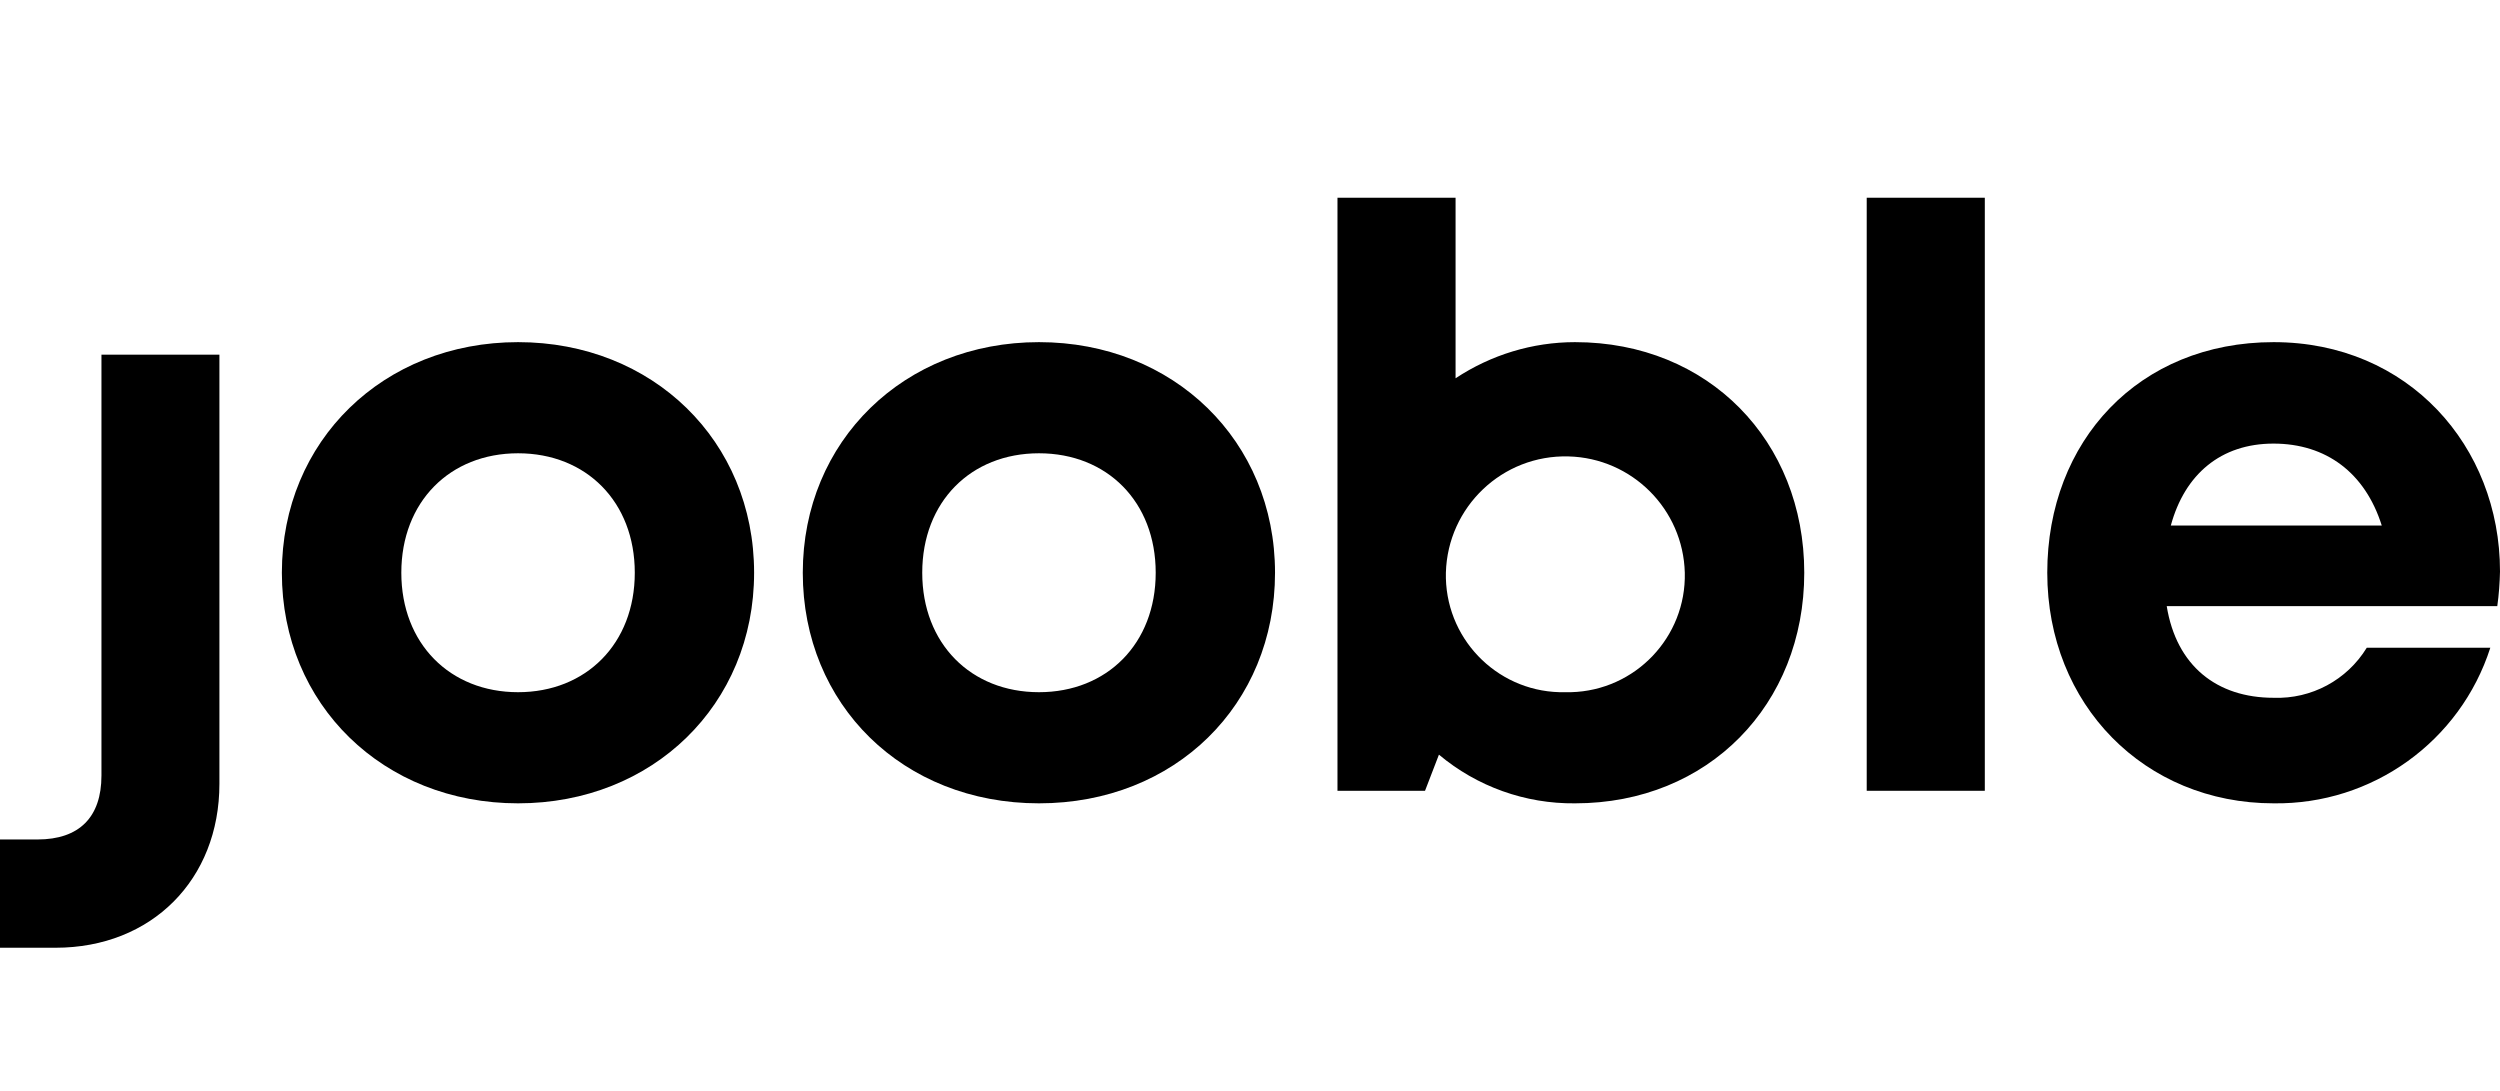 <?xml version="1.0" encoding="UTF-8"?><svg id="a" xmlns="http://www.w3.org/2000/svg" viewBox="0 0 183.33 80"><g id="b"><path d="m37.99,25.09c-9.88,0-17.32,7.24-17.32,16.91s7.44,16.91,17.32,16.91,17.31-7.24,17.31-16.91-7.44-16.91-17.31-16.91Zm0,25.67c-4.99,0-8.56-3.56-8.56-8.76s3.56-8.76,8.56-8.76,8.56,3.56,8.56,8.76-3.57,8.76-8.56,8.76Z" style="stroke-width:0px;"/><path d="m76.19,25.09c-9.88,0-17.32,7.24-17.32,16.91s7.33,16.91,17.32,16.91,17.31-7.24,17.31-16.91-7.44-16.91-17.31-16.91Zm0,25.67c-4.99,0-8.56-3.56-8.56-8.76s3.56-8.76,8.56-8.76,8.56,3.56,8.56,8.76-3.57,8.76-8.56,8.76Z" style="stroke-width:0px;"/><path d="m7.44,56.87c0,3.06-1.63,4.69-4.69,4.69H0v7.94h4.08c7.03,0,12.01-4.99,12.01-12.02v-31.47H7.44v30.86Z" style="stroke-width:0px;"/><path d="m183.33,41.9c0-9.17-6.72-16.81-16.6-16.81s-16.6,7.24-16.6,16.91,7.13,16.91,16.6,16.91c7.23.1,13.68-4.53,15.89-11.41h-9.06c-1.45,2.37-4.06,3.77-6.83,3.67-4.17,0-7.13-2.34-7.84-6.72h24.24c.12-.84.18-1.7.2-2.55Zm-24.14-3.36c1.02-3.76,3.67-6.01,7.53-6.01s6.72,2.14,7.94,6.01h-15.48Z" style="stroke-width:0px;"/><path d="m115.5,25.09c-3.12,0-6.16.93-8.76,2.65v-13.24h-8.66v43.49h6.42l1.02-2.65c2.79,2.34,6.33,3.61,9.98,3.57,9.78,0,16.81-7.24,16.81-16.91s-7.03-16.91-16.81-16.91Zm-.71,25.67c-4.72.11-8.64-3.63-8.76-8.35,0-.14,0-.27,0-.41.13-4.84,4.15-8.66,8.99-8.53,4.66.12,8.41,3.87,8.53,8.53.11,4.72-3.63,8.64-8.35,8.76-.14,0-.28,0-.41,0Z" style="stroke-width:0px;"/><rect x="136.89" y="14.5" width="8.66" height="43.49" style="stroke-width:0px;"/></g></svg>